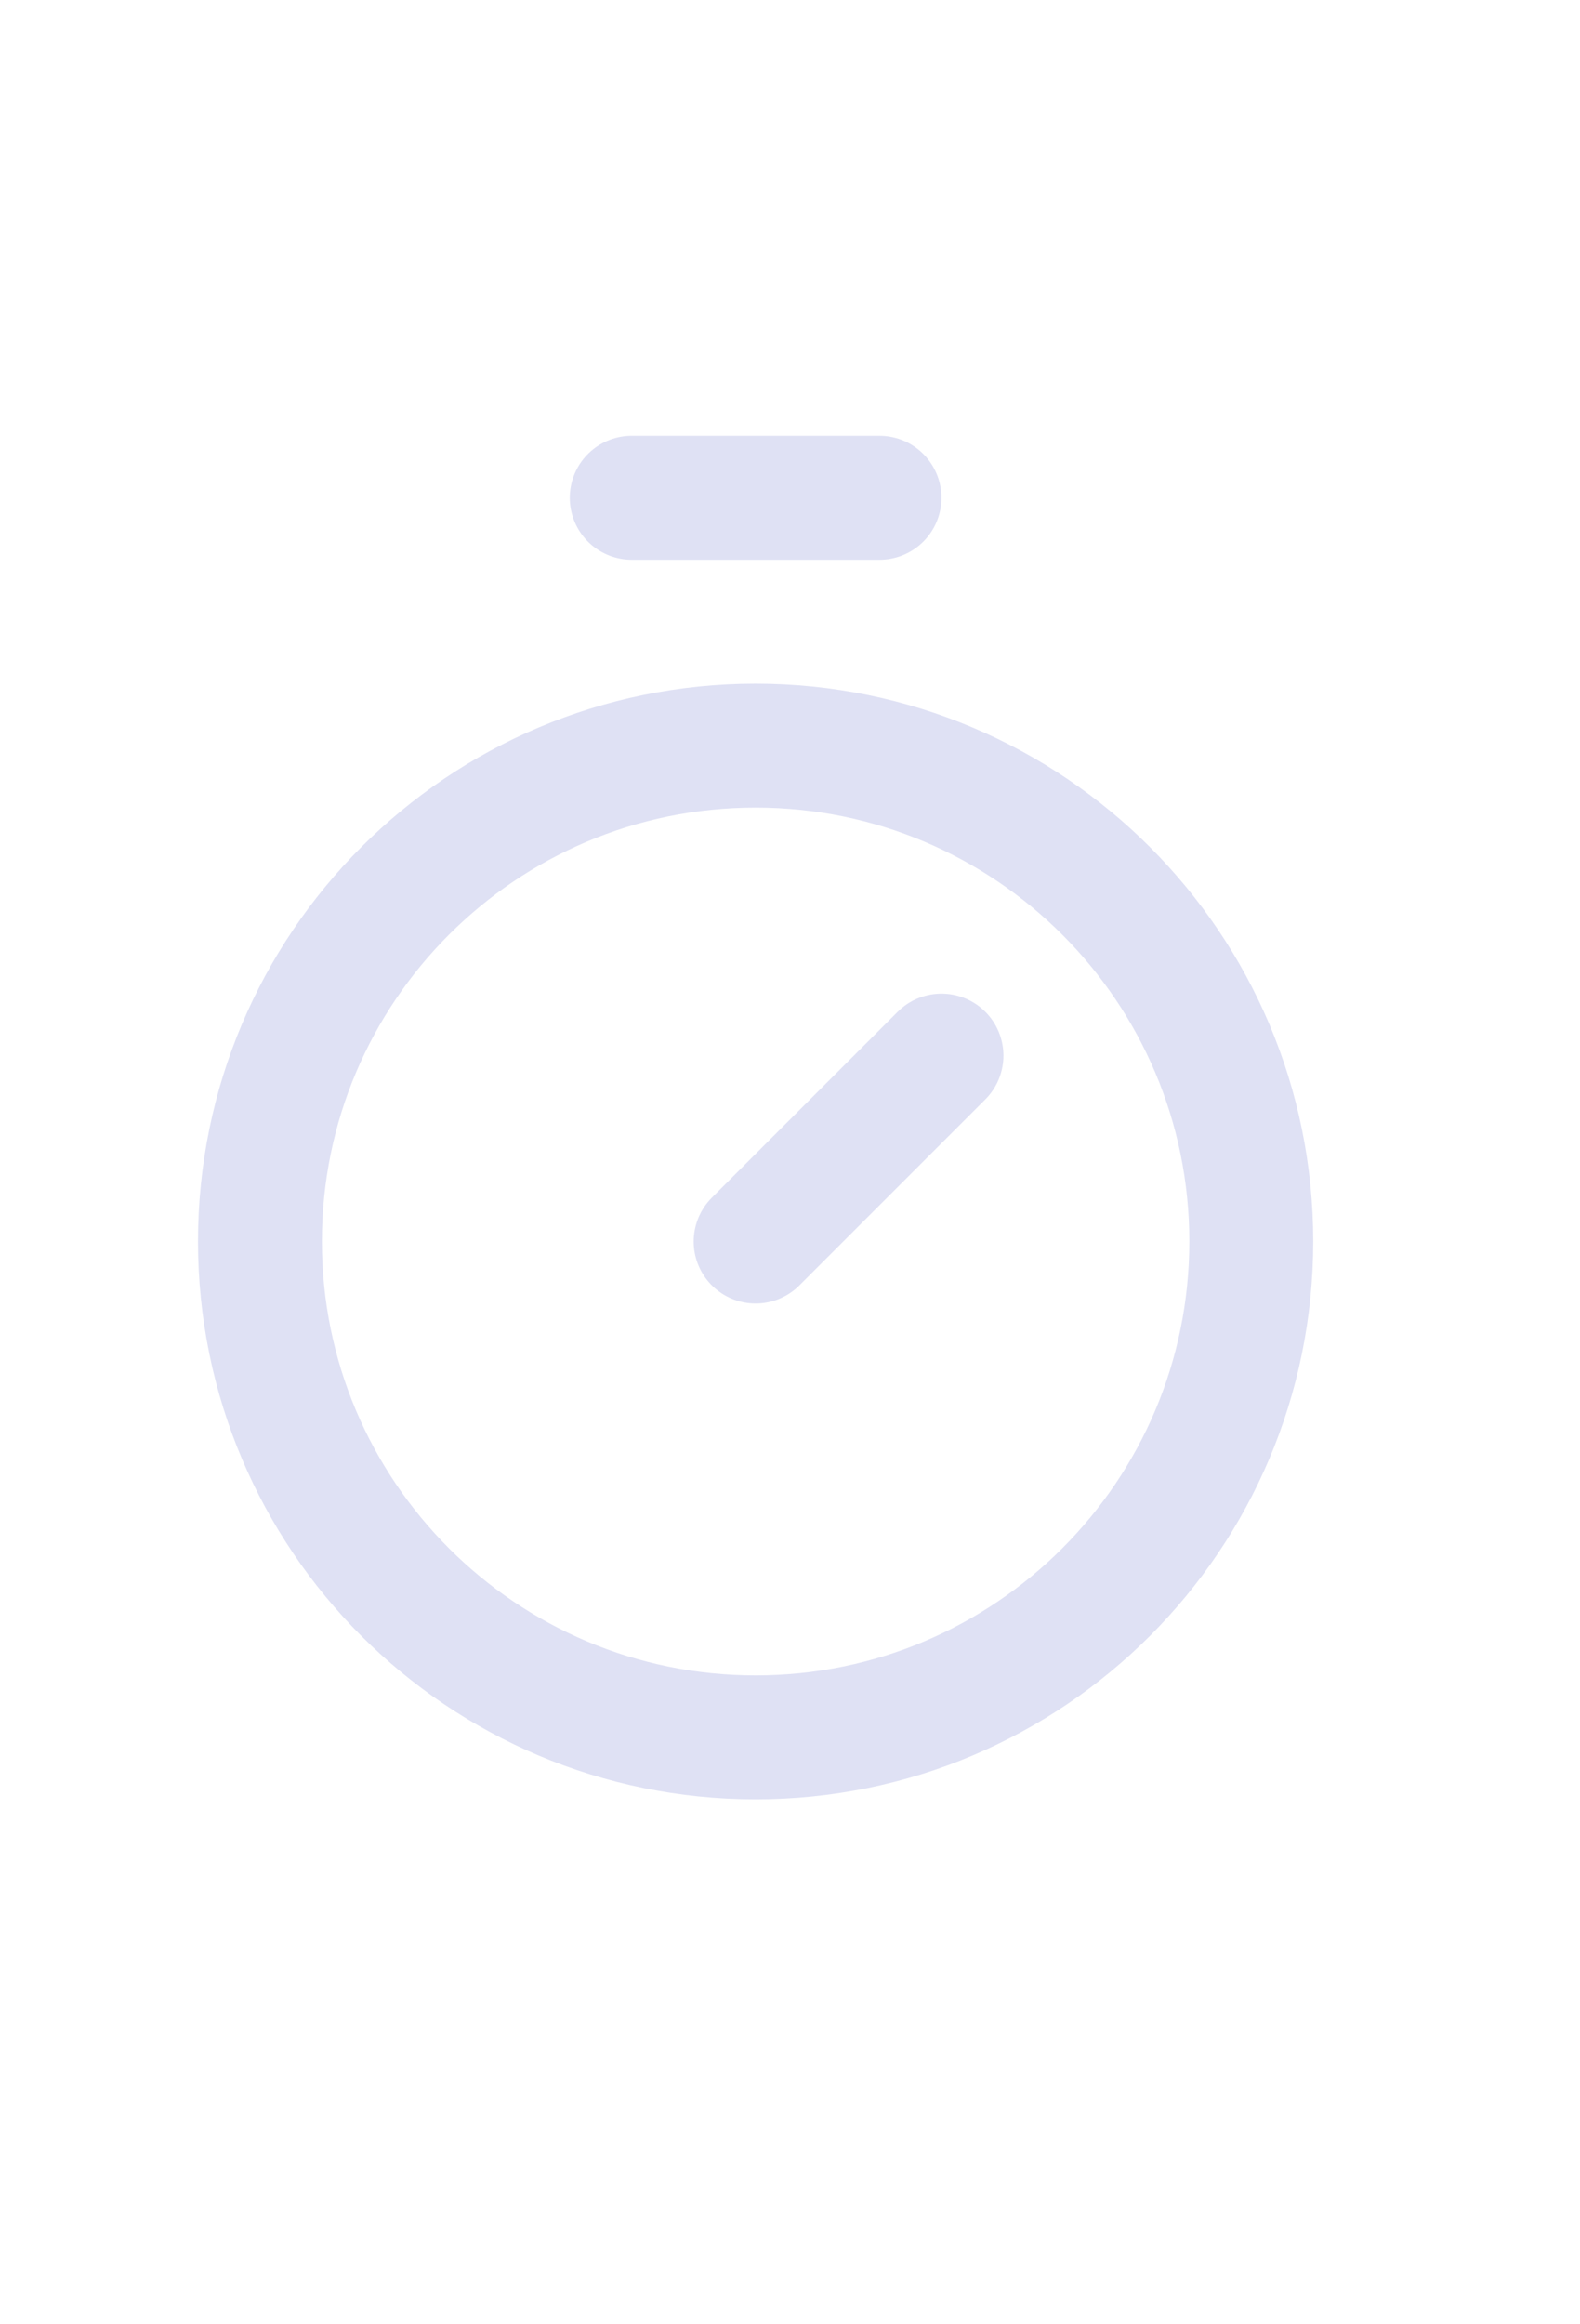 <svg width="17" height="25" viewBox="0 0 17 25" fill="none" xmlns="http://www.w3.org/2000/svg">
<g id="SVG">
<path id="Vector" d="M6.797 5.354H9.463" stroke="#DFE1F4" stroke-width="1.333" stroke-linecap="round" stroke-linejoin="round"/>
<path id="Vector_2" d="M8.13 13.354L10.13 11.354" stroke="#DFE1F4" stroke-width="1.333" stroke-linecap="round" stroke-linejoin="round"/>
<path id="Vector_3" d="M8.13 18.687C11.075 18.687 13.463 16.299 13.463 13.353C13.463 10.408 11.075 8.02 8.13 8.02C5.185 8.02 2.797 10.408 2.797 13.353C2.797 16.299 5.185 18.687 8.13 18.687Z" stroke="#DFE1F4" stroke-width="1.333" stroke-linecap="round" stroke-linejoin="round"/>
</g>
</svg>
